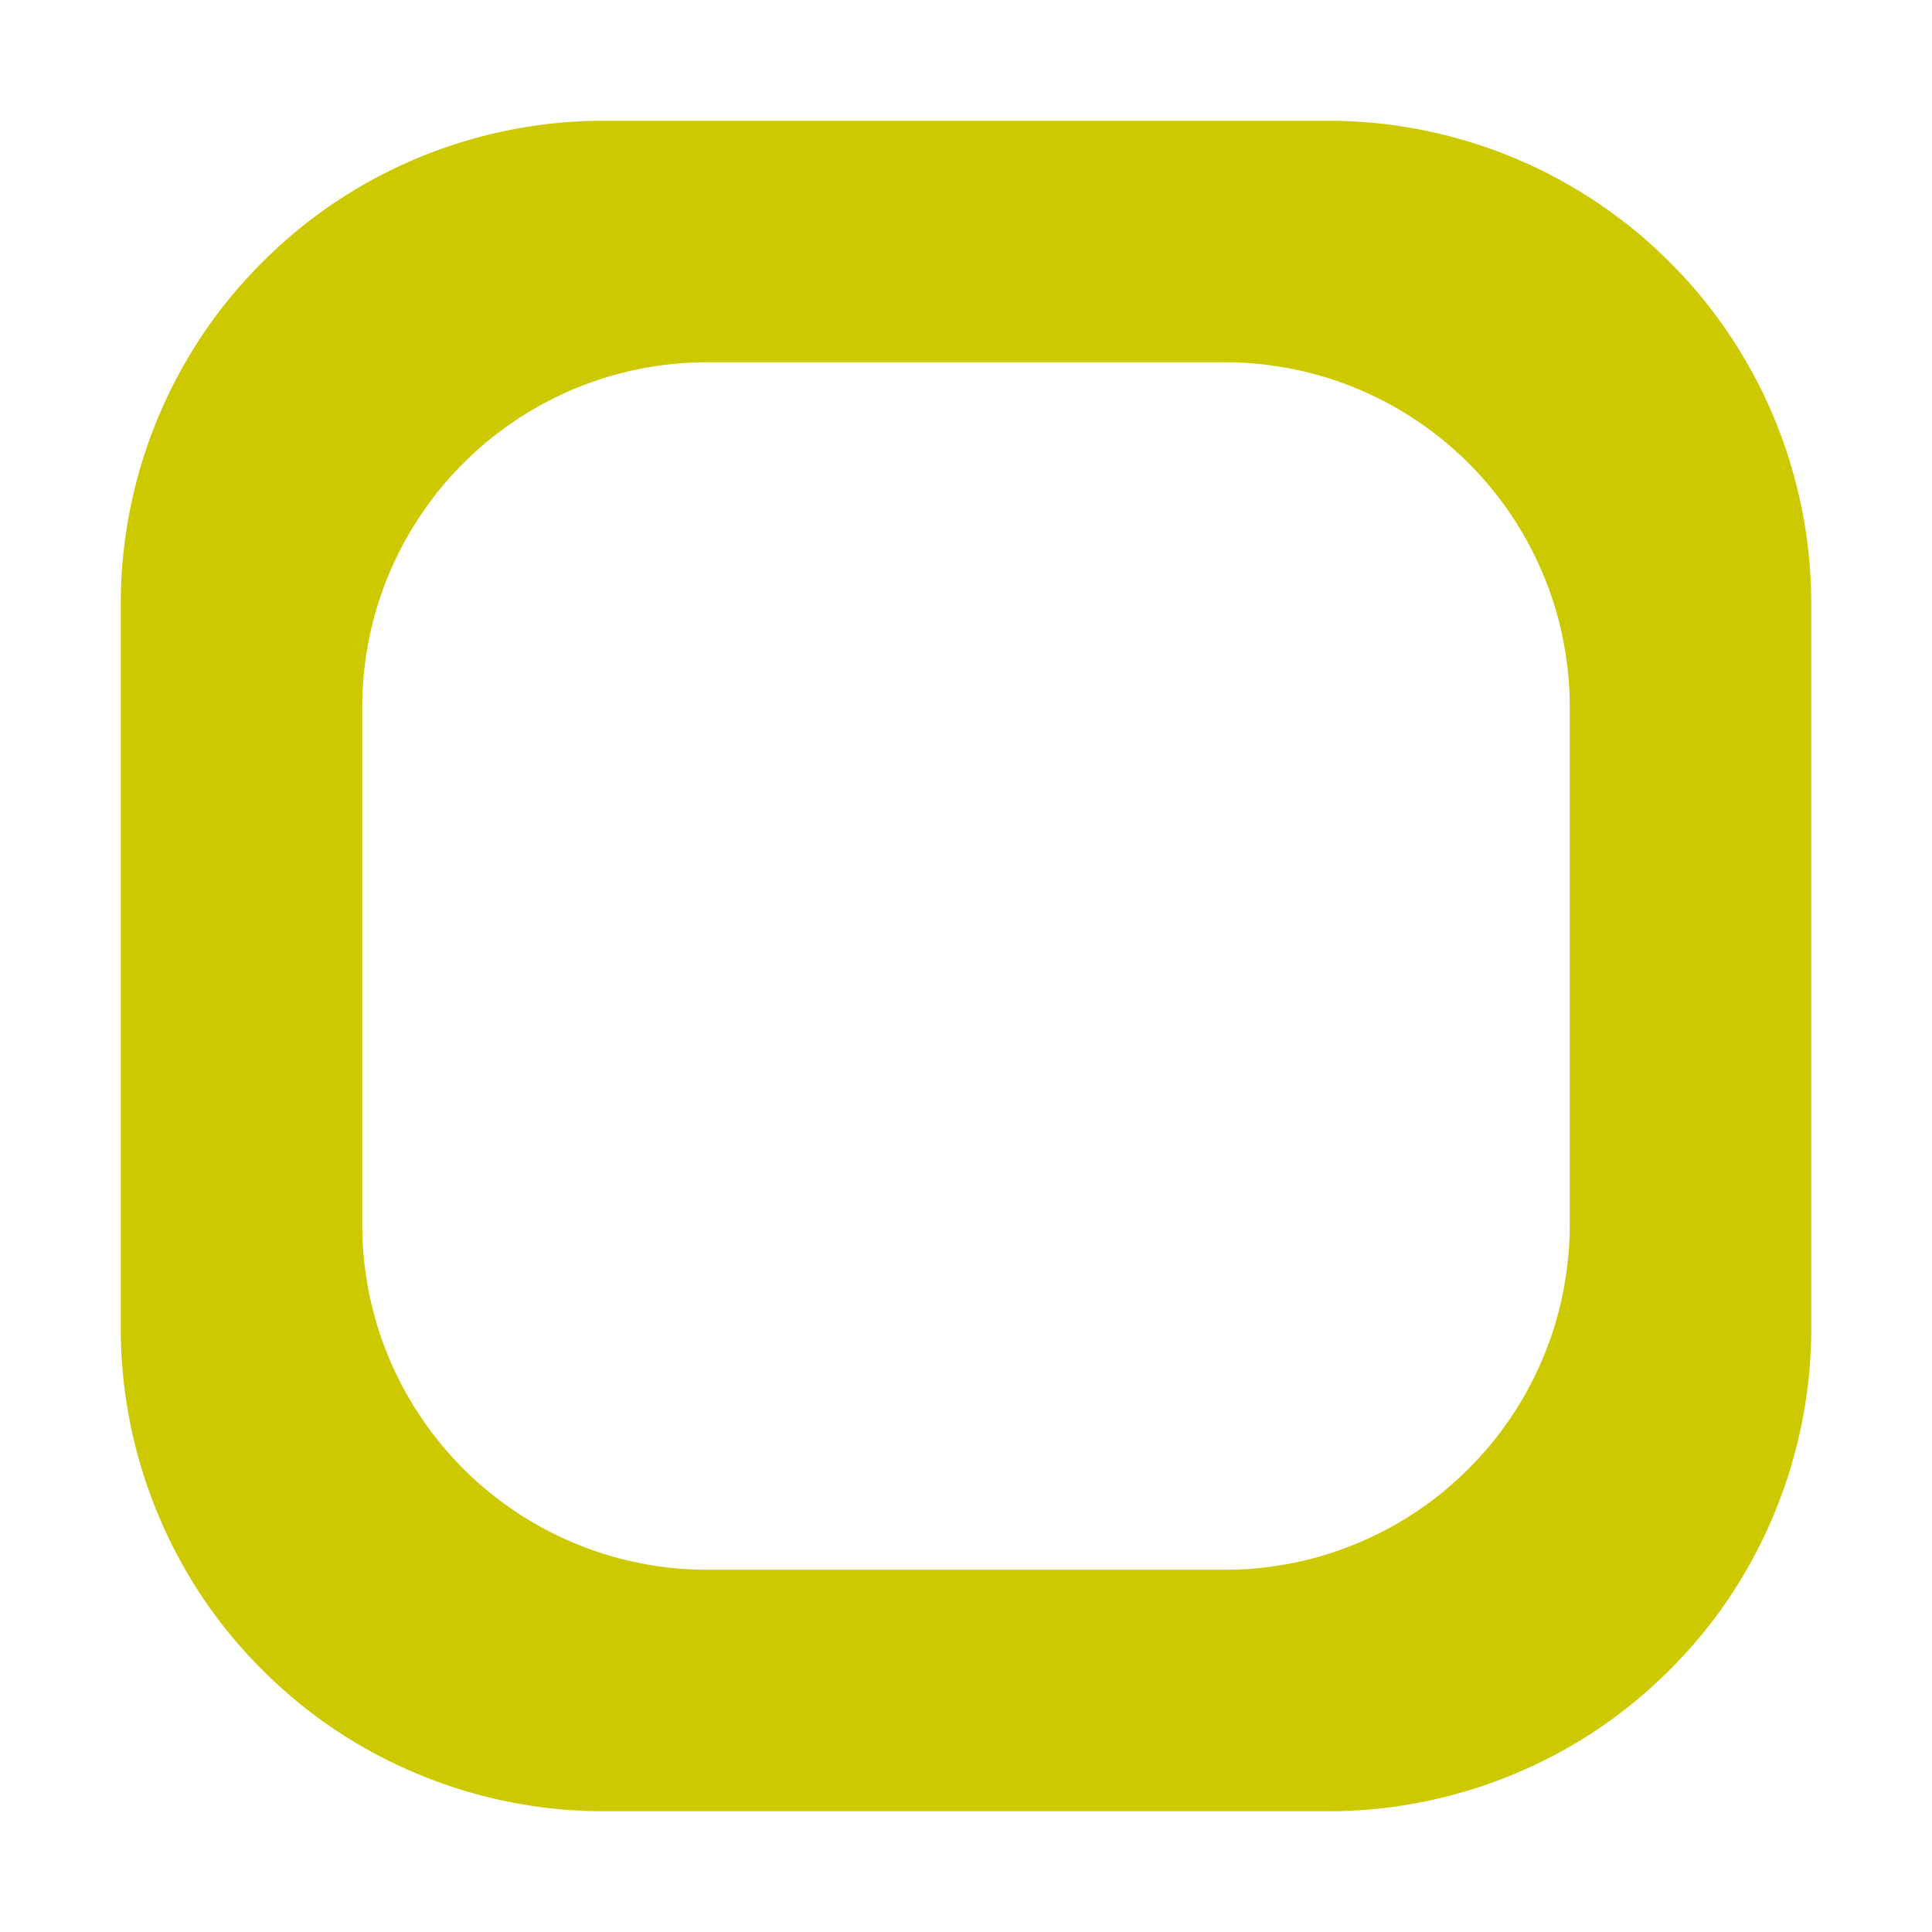 <?xml version="1.0" encoding="UTF-8" standalone="no"?>
<!-- Created with Inkscape (http://www.inkscape.org/) -->

<svg
   width="32"
   height="32"
   viewBox="0 0 32 32"
   version="1.1"
   id="svg1"
   inkscape:version="1.3 (0e150ed6c4, 2023-07-21)"
   sodipodi:docname="checkbox.svg"
   xmlns:inkscape="http://www.inkscape.org/namespaces/inkscape"
   xmlns:sodipodi="http://sodipodi.sourceforge.net/DTD/sodipodi-0.dtd"
   xmlns="http://www.w3.org/2000/svg"
   xmlns:svg="http://www.w3.org/2000/svg">
  <sodipodi:namedview
     id="namedview1"
     pagecolor="#505050"
     bordercolor="#eeeeee"
     borderopacity="1"
     inkscape:showpageshadow="0"
     inkscape:pageopacity="0"
     inkscape:pagecheckerboard="0"
     inkscape:deskcolor="#d1d1d1"
     inkscape:document-units="px"
     showgrid="true"
     inkscape:zoom="12.703125"
     inkscape:cx="12.04428"
     inkscape:cy="15.075031"
     inkscape:window-width="1920"
     inkscape:window-height="1009"
     inkscape:window-x="-8"
     inkscape:window-y="-8"
     inkscape:window-maximized="1"
     inkscape:current-layer="layer1">
    <inkscape:grid
       id="grid1"
       units="px"
       originx="0"
       originy="0"
       spacingx="1"
       spacingy="1"
       empcolor="#0099e5"
       empopacity="0.302"
       color="#0099e5"
       opacity="0.149"
       empspacing="5"
       dotted="false"
       gridanglex="30"
       gridanglez="30"
       visible="true" />
  </sodipodi:namedview>
  <defs
     id="defs1" />
  <g
     inkscape:label="Warstwa 1"
     inkscape:groupmode="layer"
     id="layer1">
    <path
       d="m 10,2 a 8,8 0 0 0 -1.561,0.154 8,8 0 0 0 -1.5,0.455 A 8,8 0 0 0 5.555,3.348 8,8 0 0 0 4.344,4.344 8,8 0 0 0 3.348,5.555 8,8 0 0 0 2.609,6.939 a 8,8 0 0 0 -0.455,1.5 A 8,8 0 0 0 2,10 v 12 a 8,8 0 0 0 0.154,1.561 8,8 0 0 0 0.455,1.5 8,8 0 0 0 0.738,1.385 8,8 0 0 0 0.996,1.211 8,8 0 0 0 1.211,0.996 8,8 0 0 0 1.385,0.738 8,8 0 0 0 1.5,0.455 A 8,8 0 0 0 10,30 h 12 a 8,8 0 0 0 1.561,-0.154 8,8 0 0 0 1.5,-0.455 8,8 0 0 0 1.385,-0.738 8,8 0 0 0 1.211,-0.996 8,8 0 0 0 0.996,-1.211 8,8 0 0 0 0.738,-1.385 8,8 0 0 0 0.455,-1.5 A 8,8 0 0 0 30,22 V 10 A 8,8 0 0 0 29.982,9.477 8,8 0 0 0 29.932,8.955 8,8 0 0 0 29.846,8.439 8,8 0 0 0 29.727,7.93 8,8 0 0 0 29.576,7.428 8,8 0 0 0 29.391,6.939 8,8 0 0 0 29.176,6.461 8,8 0 0 0 28.928,6 8,8 0 0 0 28.652,5.555 8,8 0 0 0 28.348,5.131 8,8 0 0 0 28.016,4.725 8,8 0 0 0 27.656,4.344 8,8 0 0 0 27.275,3.984 8,8 0 0 0 26.869,3.652 8,8 0 0 0 26.445,3.348 8,8 0 0 0 26,3.072 8,8 0 0 0 25.539,2.824 8,8 0 0 0 25.061,2.609 8,8 0 0 0 24.572,2.424 8,8 0 0 0 24.07,2.273 8,8 0 0 0 23.561,2.154 8,8 0 0 0 23.045,2.068 8,8 0 0 0 22.523,2.018 8,8 0 0 0 22,2 Z m 1.715,4 h 8.57 a 5.714,5.714 0 0 1 0.428,0.016 5.714,5.714 0 0 1 0.424,0.049 5.714,5.714 0 0 1 0.42,0.078 5.714,5.714 0 0 1 0.414,0.111 5.714,5.714 0 0 1 0.402,0.141 5.714,5.714 0 0 1 0.393,0.172 5.714,5.714 0 0 1 0.377,0.199 5.714,5.714 0 0 1 0.361,0.227 5.714,5.714 0 0 1 0.344,0.254 5.714,5.714 0 0 1 0.324,0.279 5.714,5.714 0 0 1 0.303,0.303 5.714,5.714 0 0 1 0.279,0.324 5.714,5.714 0 0 1 0.254,0.344 5.714,5.714 0 0 1 0.227,0.361 5.714,5.714 0 0 1 0.199,0.377 5.714,5.714 0 0 1 0.172,0.393 5.714,5.714 0 0 1 0.141,0.402 5.714,5.714 0 0 1 0.111,0.414 5.714,5.714 0 0 1 0.078,0.42 5.714,5.714 0 0 1 0.049,0.424 A 5.714,5.714 0 0 1 26,11.715 v 8.57 a 5.714,5.714 0 0 1 -0.016,0.428 5.714,5.714 0 0 1 -0.049,0.424 5.714,5.714 0 0 1 -0.078,0.42 5.714,5.714 0 0 1 -0.111,0.414 5.714,5.714 0 0 1 -0.141,0.402 5.714,5.714 0 0 1 -0.172,0.393 5.714,5.714 0 0 1 -0.199,0.377 5.714,5.714 0 0 1 -0.227,0.361 5.714,5.714 0 0 1 -0.254,0.344 5.714,5.714 0 0 1 -0.279,0.324 5.714,5.714 0 0 1 -0.303,0.303 5.714,5.714 0 0 1 -0.324,0.279 5.714,5.714 0 0 1 -0.344,0.254 5.714,5.714 0 0 1 -0.361,0.227 5.714,5.714 0 0 1 -0.377,0.199 5.714,5.714 0 0 1 -0.393,0.172 5.714,5.714 0 0 1 -0.402,0.141 5.714,5.714 0 0 1 -0.414,0.111 5.714,5.714 0 0 1 -0.42,0.078 5.714,5.714 0 0 1 -0.424,0.049 A 5.714,5.714 0 0 1 20.285,26 H 11.715 A 5.714,5.714 0 0 1 10.443,25.857 5.714,5.714 0 0 1 9.234,25.434 5.714,5.714 0 0 1 8.152,24.754 5.714,5.714 0 0 1 7.246,23.848 5.714,5.714 0 0 1 6.566,22.766 5.714,5.714 0 0 1 6.143,21.557 5.714,5.714 0 0 1 6,20.285 V 11.715 A 5.714,5.714 0 0 1 6.143,10.443 5.714,5.714 0 0 1 6.566,9.234 5.714,5.714 0 0 1 7.246,8.152 5.714,5.714 0 0 1 8.152,7.246 5.714,5.714 0 0 1 9.234,6.566 5.714,5.714 0 0 1 10.443,6.143 5.714,5.714 0 0 1 11.715,6 Z"
       style="stroke-width:4;stroke-linecap:round;stroke-linejoin:round;paint-order:markers stroke fill;fill:#ccc900;fill-opacity:1"
       id="path41" />
  </g>
</svg>
